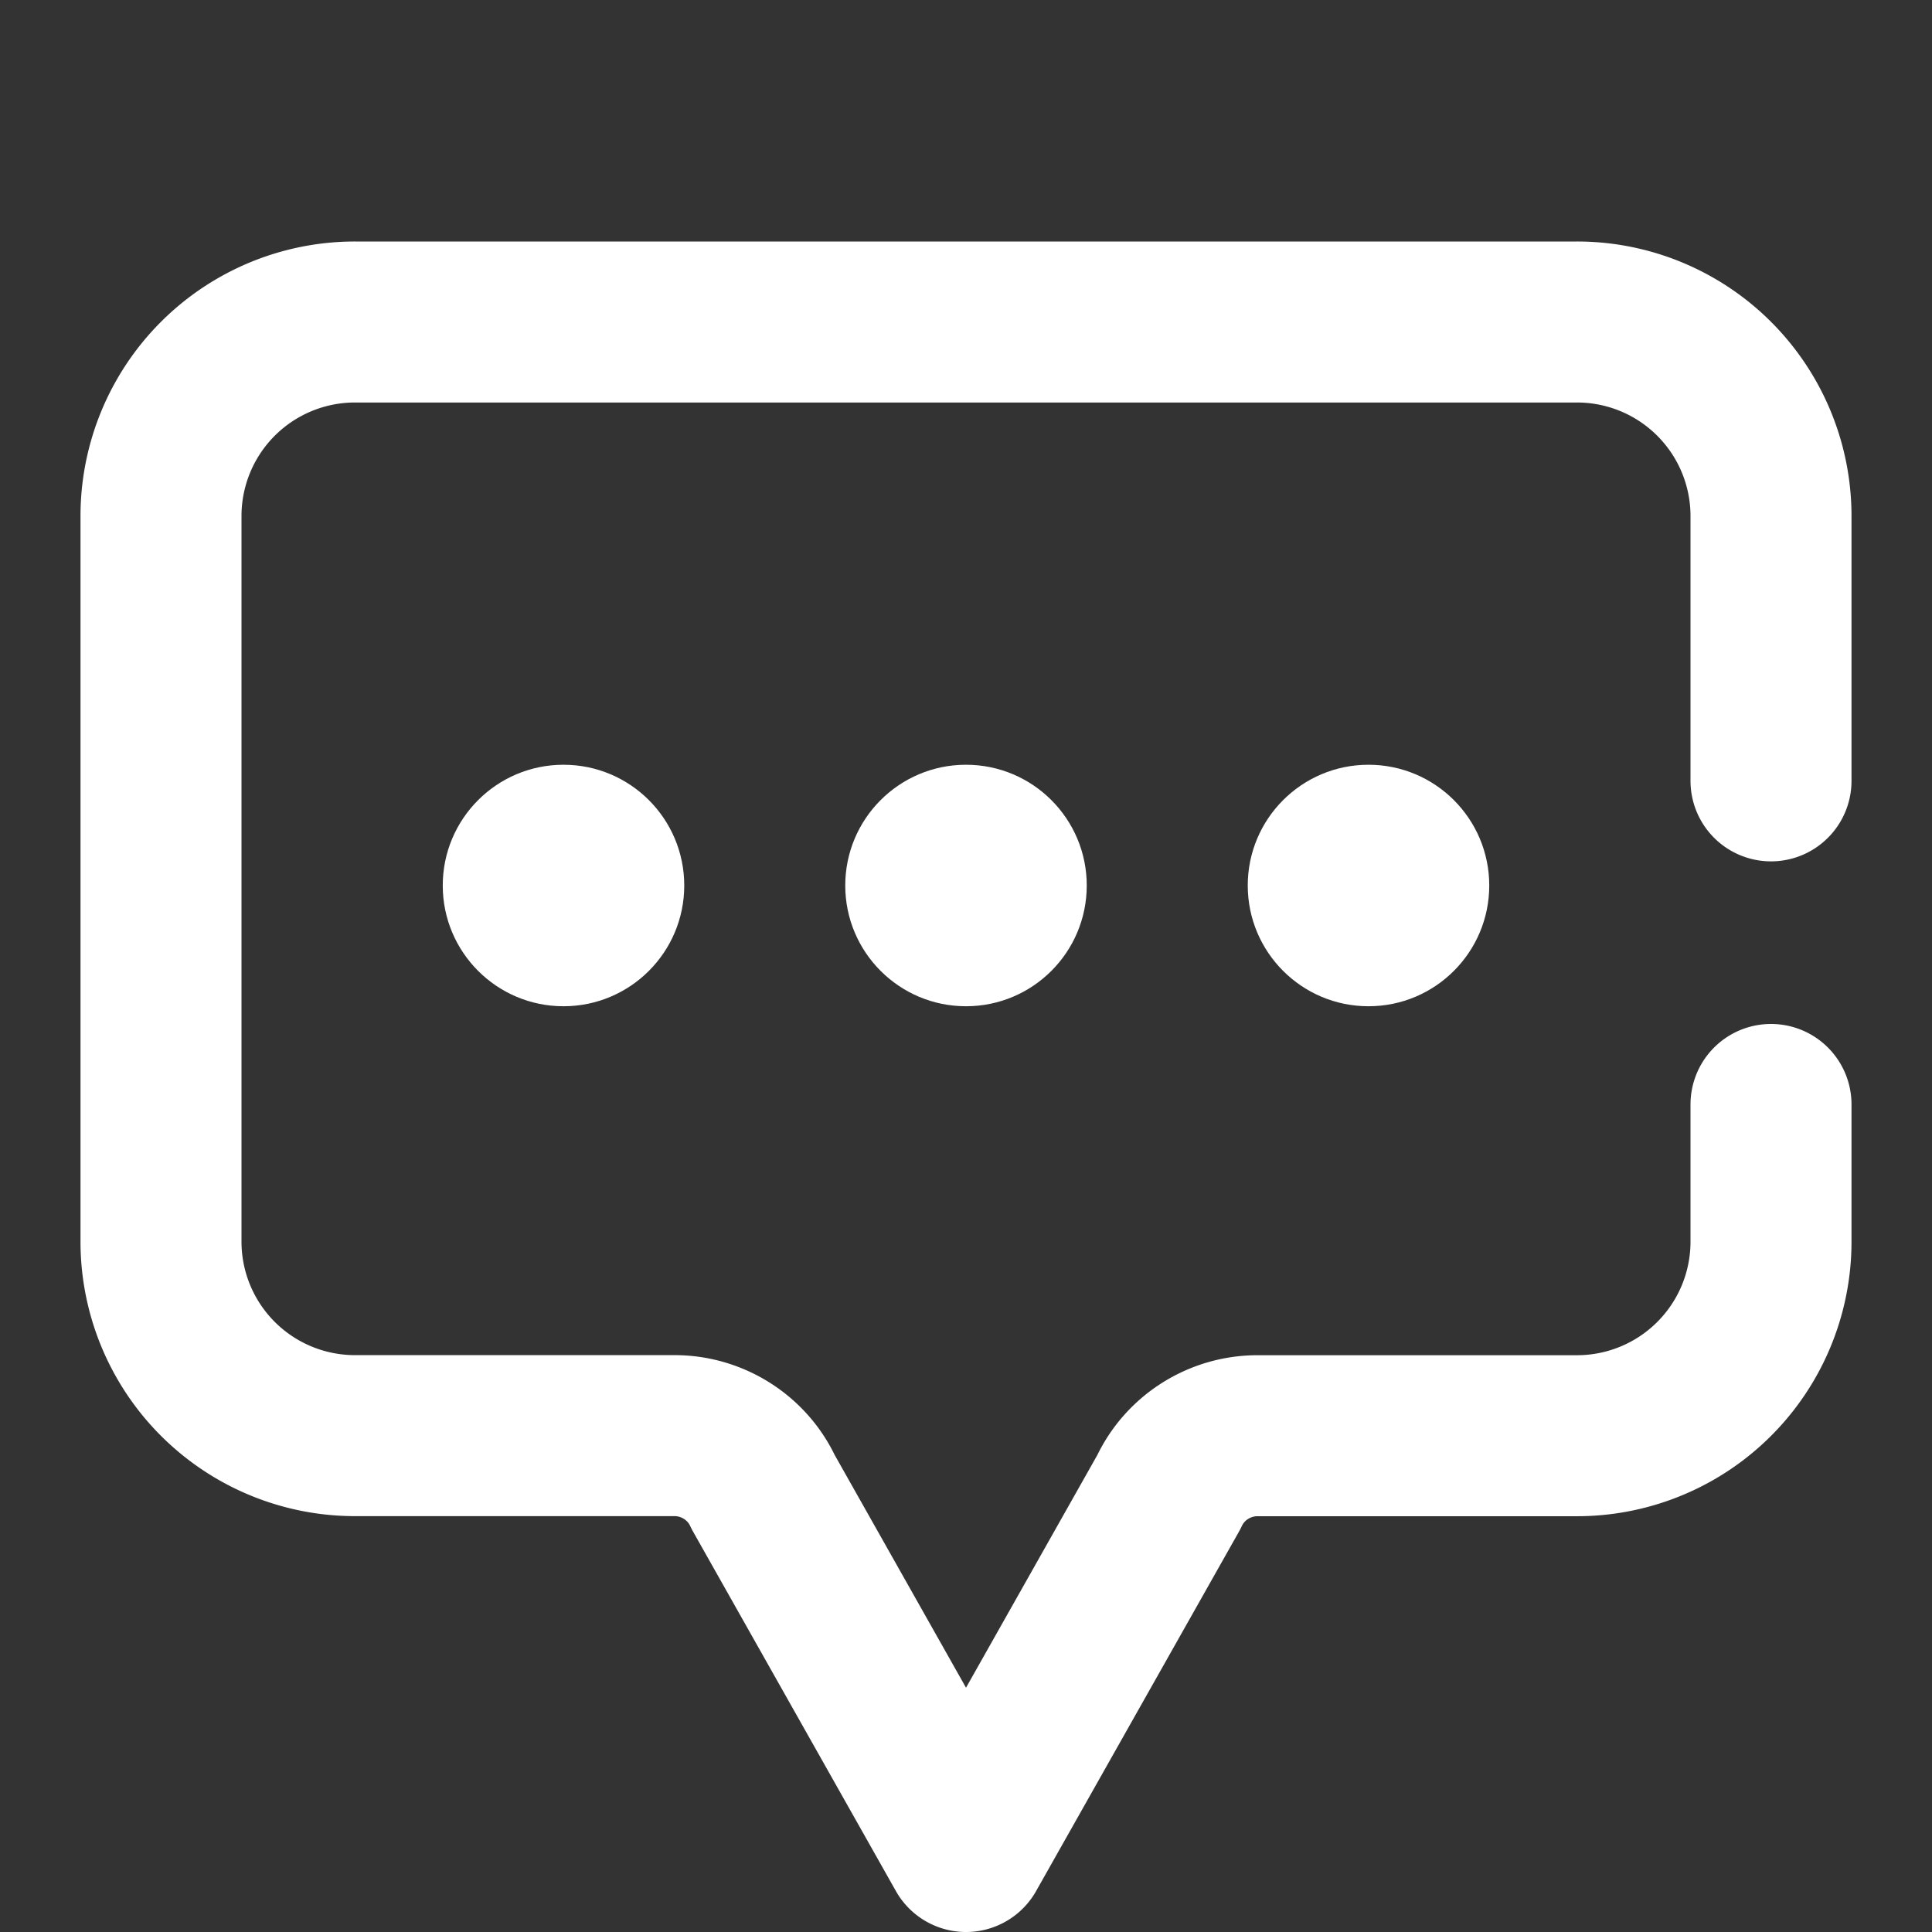 <svg xmlns="http://www.w3.org/2000/svg" width="24" height="24" fill="none" fill-rule="evenodd">
    <rect width="100%" height="100%" fill="#333333" stroke="none"/>
    <path d="M22 13.72v1.704a2.41 2.41 0 0 1-2.412 2.411H15.62c-.47 0-.903.274-1.1.7L12 23l-2.52-4.466c-.197-.426-.63-.7-1.1-.7H4.412A2.41 2.41 0 0 1 2 15.423V6.41A2.41 2.41 0 0 1 4.412 4h15.176A2.41 2.41 0 0 1 22 6.411V9.7"
          stroke="#fff" stroke-width="2" stroke-linecap="round" stroke-linejoin="round"/>
    <g fill="#fff">
        <circle cx="17" cy="11" r="1.5"/>
        <circle cx="7" cy="11" r="1.5"/>
        <circle cx="12" cy="11" r="1.5"/>
    </g>
</svg>